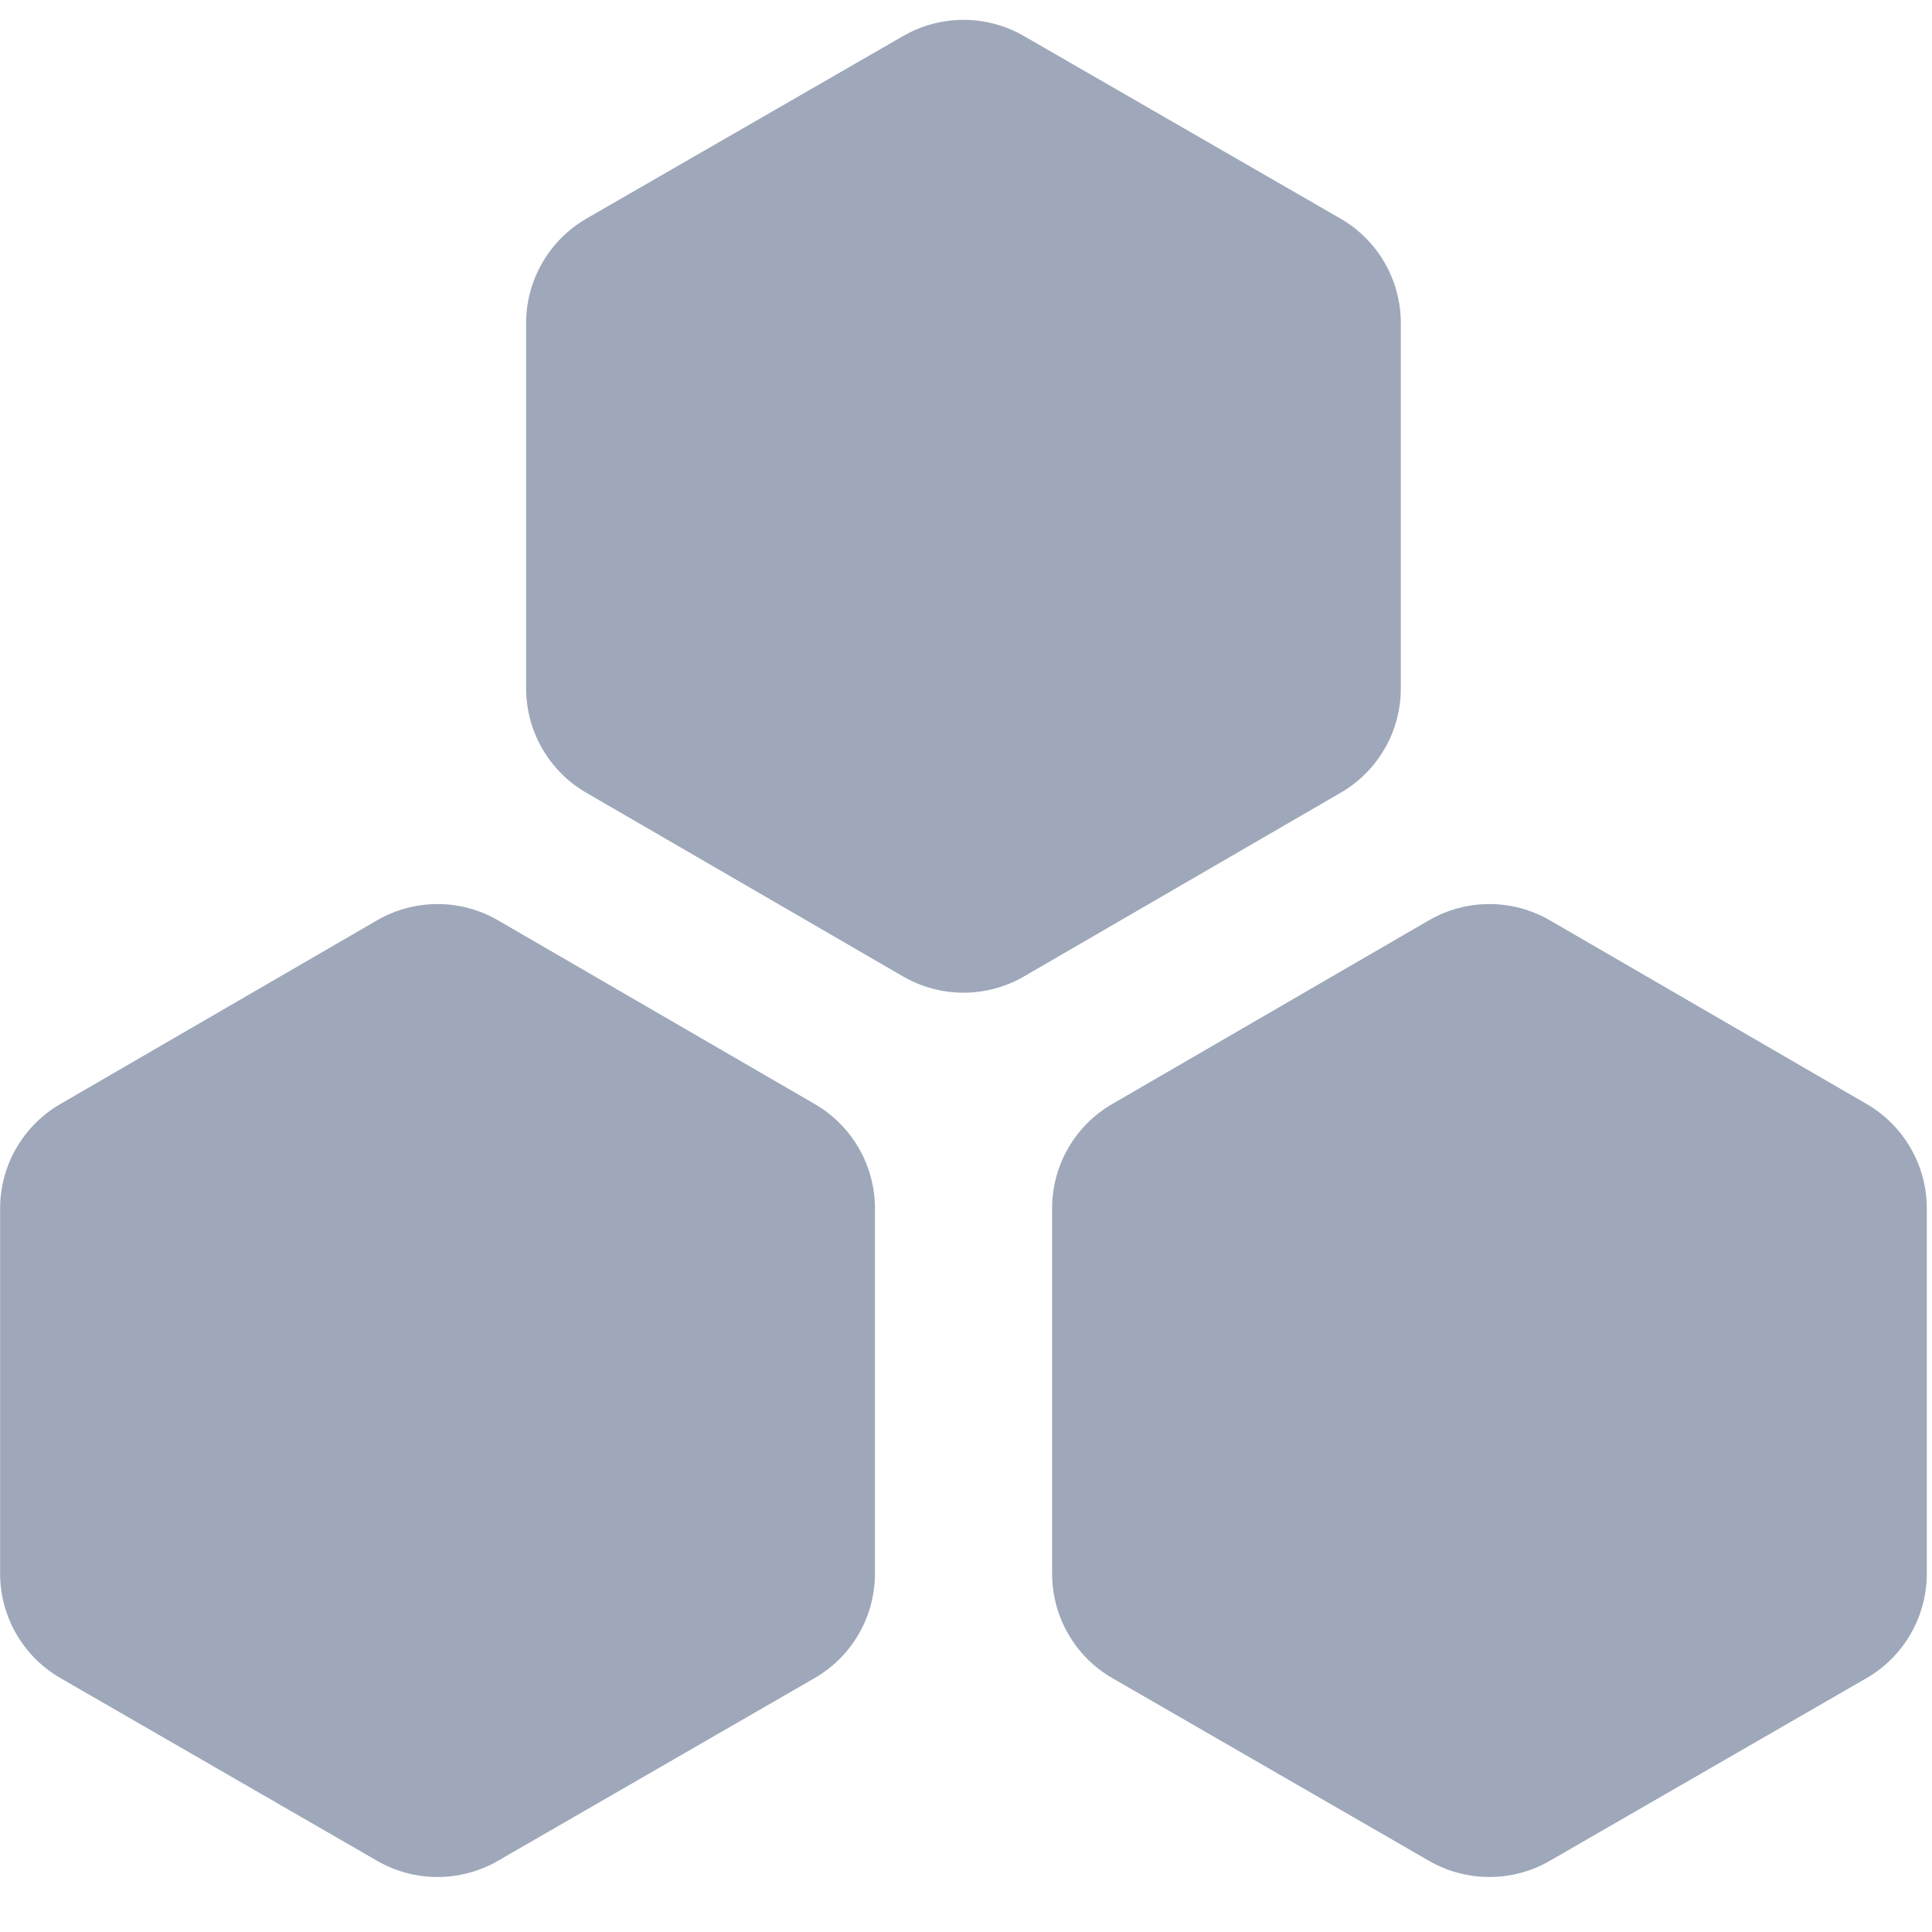 <?xml version="1.0" encoding="UTF-8"?>
<svg width="16px" height="16px" viewBox="0 0 16 16" version="1.1" xmlns="http://www.w3.org/2000/svg" xmlns:xlink="http://www.w3.org/1999/xlink">
    <!-- Generator: Sketch 63 (92445) - https://sketch.com -->
    <title>C3F62AAB-C2AF-453D-B672-9EB6411B685F</title>
    <desc>Created with Sketch.</desc>
    <g id="控件" stroke="none" stroke-width="1" fill="none" fill-rule="evenodd">
        <g id="icon/basic-data">
            <rect id="矩形备份-22" fill-opacity="0" fill="#FFFFFF" x="0" y="0" width="16" height="16"></rect>
            <g id="编组备份" fill="#9EA8BA" fill-rule="nonzero">
                <path d="M11.101,1.81 L8.479,0.298 C8.17,0.12 7.789,0.12 7.48,0.298 L4.857,1.81 C4.548,1.989 4.357,2.319 4.357,2.676 L4.357,5.7 C4.357,6.057 4.547,6.386 4.855,6.565 L7.478,8.086 C7.788,8.266 8.171,8.266 8.481,8.086 L11.103,6.565 C11.412,6.386 11.601,6.057 11.601,5.7 L11.601,2.676 C11.601,2.319 11.411,1.989 11.101,1.81 Z M0.001,10.008 L0.001,13.032 C0.001,13.389 0.192,13.72 0.502,13.898 L3.124,15.411 C3.433,15.589 3.814,15.589 4.123,15.411 L6.745,13.898 C7.055,13.72 7.246,13.389 7.246,13.032 L7.246,10.008 C7.246,9.651 7.056,9.322 6.747,9.143 L4.125,7.622 C3.815,7.442 3.432,7.442 3.122,7.622 L0.5,9.143 C0.191,9.322 0.001,9.651 0.001,10.008 Z M11.833,7.622 L9.211,9.143 C8.902,9.322 8.713,9.651 8.713,10.008 L8.713,13.032 C8.713,13.389 8.903,13.72 9.213,13.898 L11.835,15.411 C12.144,15.589 12.525,15.589 12.834,15.411 L15.457,13.898 C15.766,13.72 15.957,13.389 15.957,13.032 L15.957,10.008 C15.957,9.651 15.767,9.322 15.459,9.143 L12.836,7.622 C12.526,7.442 12.143,7.442 11.833,7.622 Z" id="形状"></path>
            </g>
        </g>
    </g>
</svg>